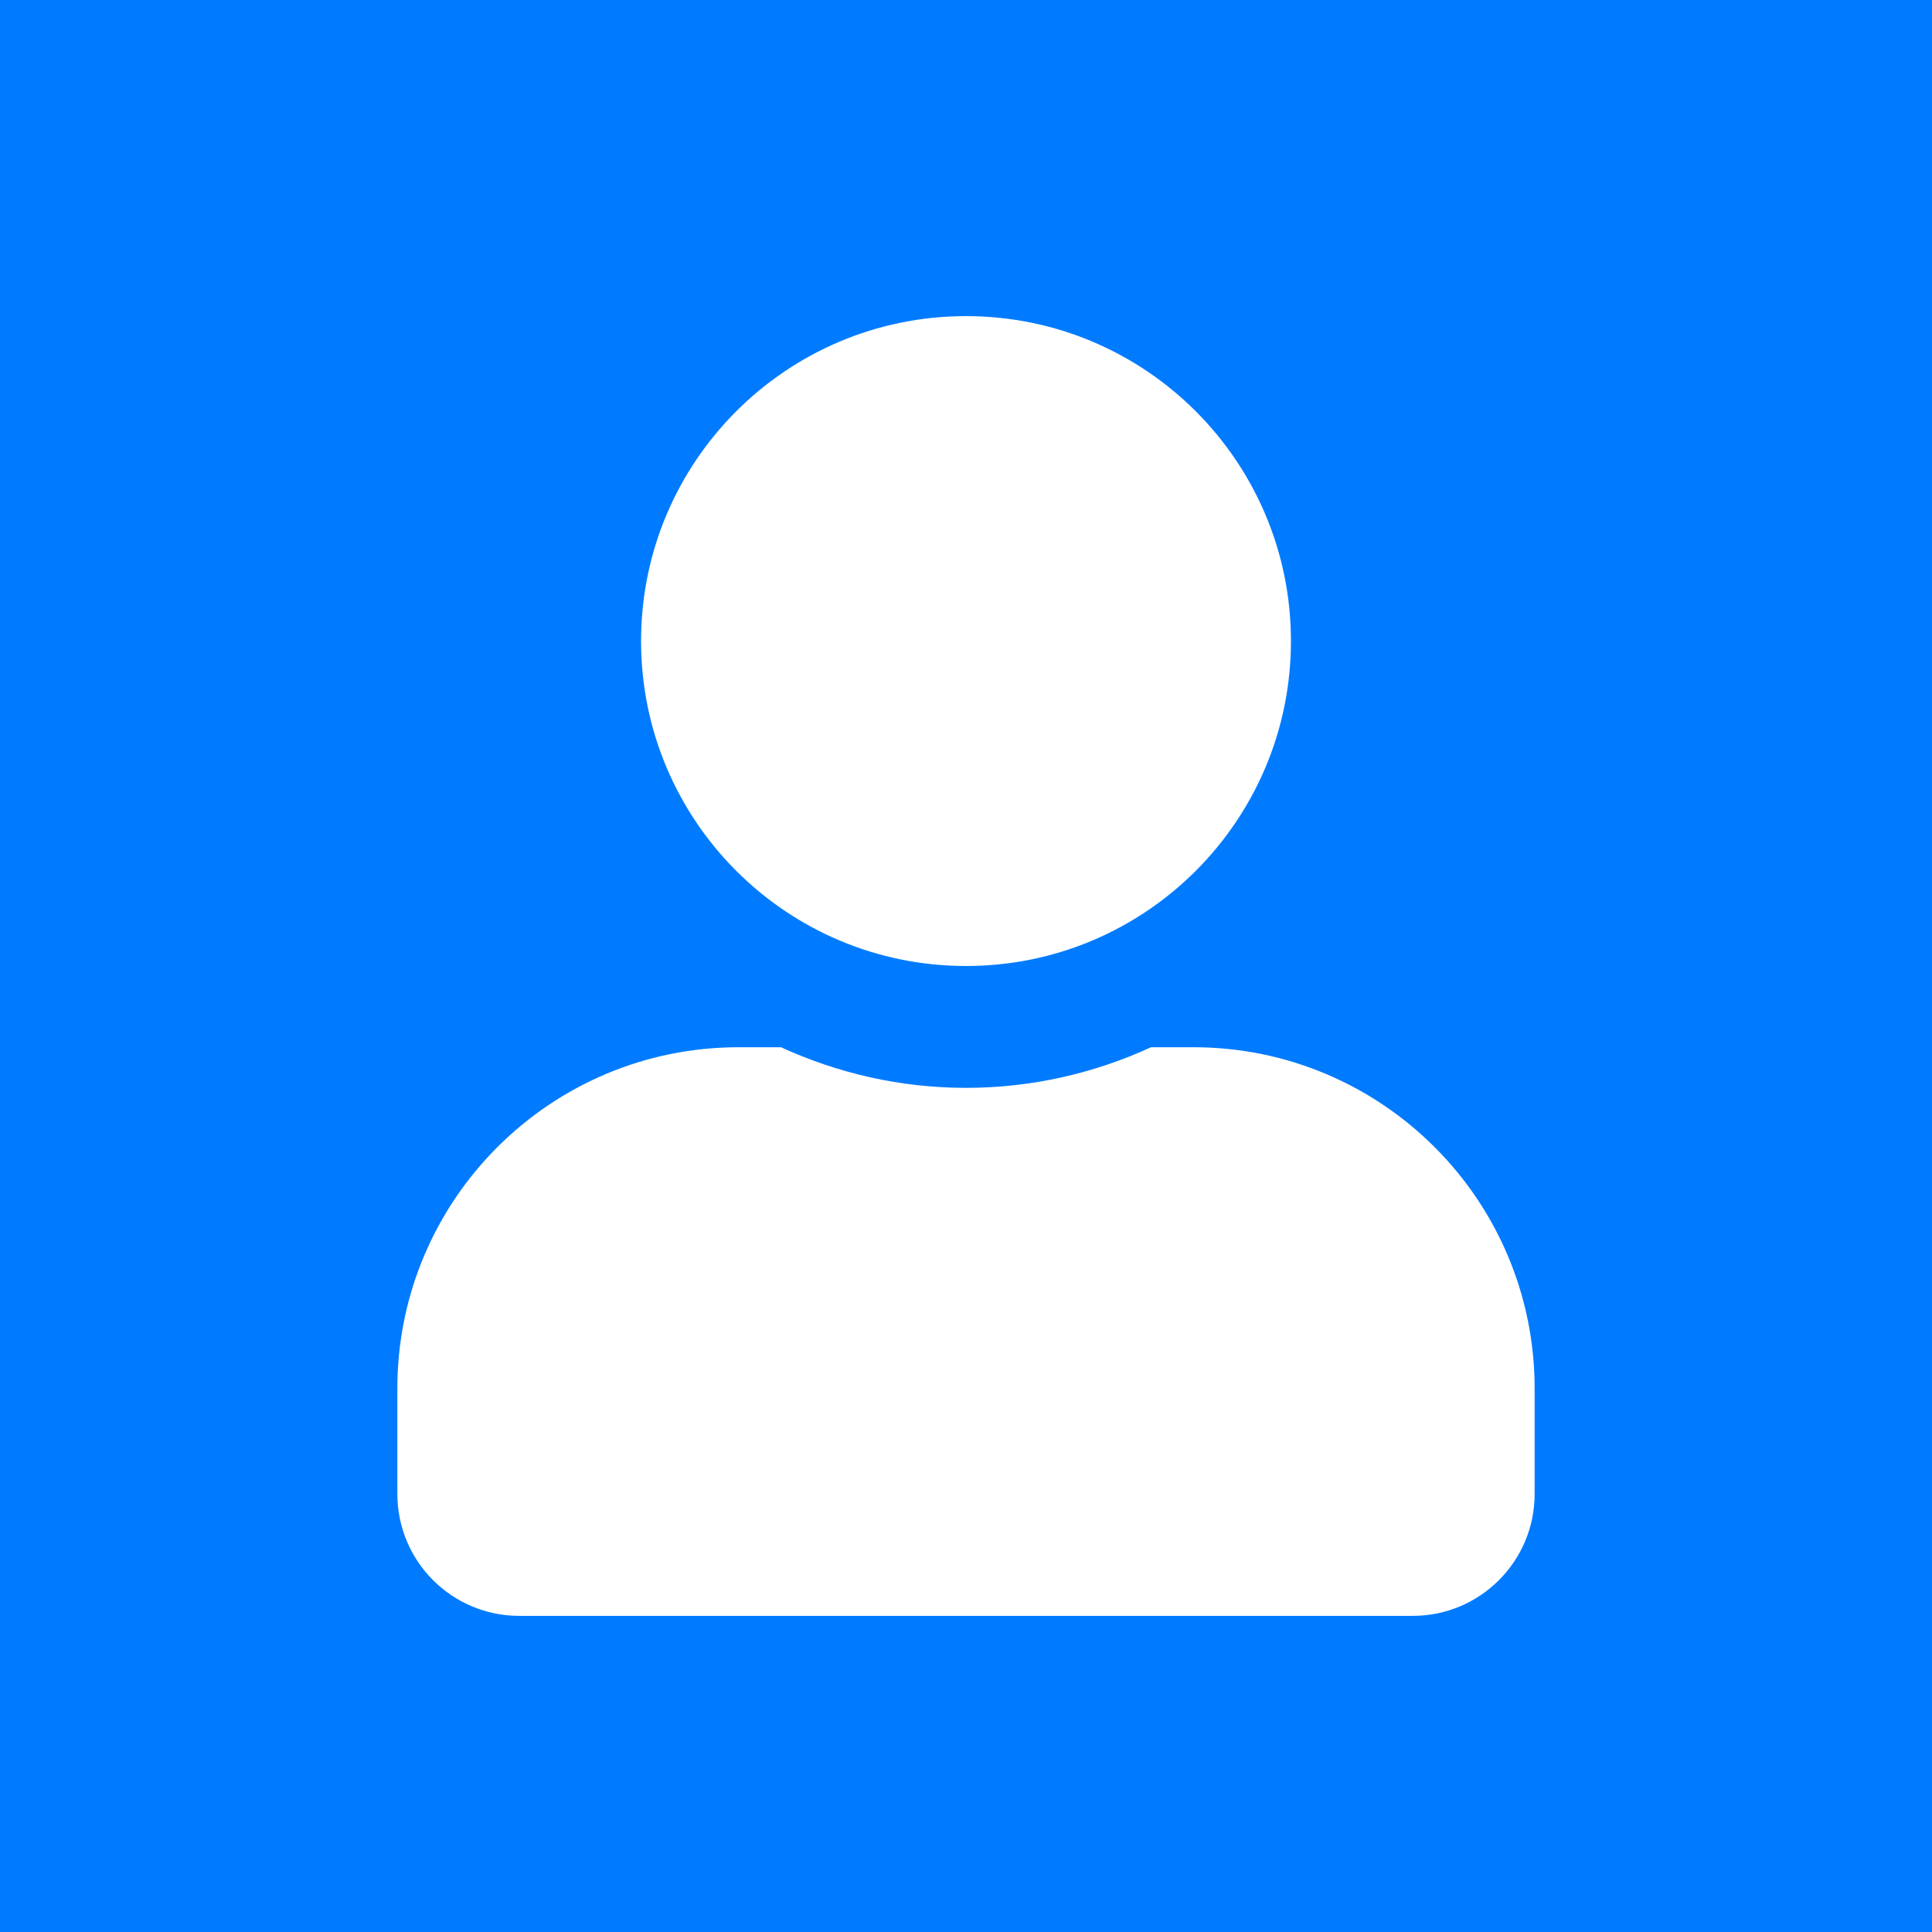 <?xml version="1.0" encoding="UTF-8" standalone="no"?>
<svg
   xmlns:dc="http://purl.org/dc/elements/1.1/"
   xmlns:cc="http://creativecommons.org/ns#"
   xmlns:rdf="http://www.w3.org/1999/02/22-rdf-syntax-ns#"
   xmlns:svg="http://www.w3.org/2000/svg"
   xmlns="http://www.w3.org/2000/svg"
   xmlns:sodipodi="http://sodipodi.sourceforge.net/DTD/sodipodi-0.dtd"
   xmlns:inkscape="http://www.inkscape.org/namespaces/inkscape"
   inkscape:version="1.0 (4035a4fb49, 2020-05-01)"
   inkscape:export-ydpi="96"
   inkscape:export-xdpi="96"
   inkscape:export-filename="/home/stophe/html_public/mjpm/public/images/person-128.png"
   height="128"
   width="128"
   sodipodi:docname="user-solid.svg"
   id="svg4"
   version="1.1"
   viewBox="0 0 128 128"
   role="img"
   class="svg-inline--fa fa-user fa-w-14"
   data-icon="user"
   data-prefix="fas"
   focusable="false"
   aria-hidden="true">
  <rect x="0" y="0" width="128" height="128" fill="#333333" stroke="none"/>
  <defs
     id="defs8" />
  <sodipodi:namedview
     inkscape:current-layer="svg4"
     inkscape:window-maximized="1"
     inkscape:window-y="36"
     inkscape:window-x="0"
     inkscape:cy="62.573696"
     inkscape:cx="58.494985"
     inkscape:zoom="5.4697898"
     showgrid="false"
     id="namedview6"
     inkscape:window-height="1007"
     inkscape:window-width="1920"
     inkscape:pageshadow="2"
     inkscape:pageopacity="0"
     guidetolerance="10"
     gridtolerance="10"
     objecttolerance="10"
     borderopacity="1"
     bordercolor="#666666"
     pagecolor="#ffffff" />
  <rect
     style="fill:#007bff;fill-opacity:1;stroke:#0000ff;stroke-width:0.35;stroke-miterlimit:4;stroke-dasharray:none;stroke-opacity:0"
     id="rect837"
     width="128"
     height="128"
     x="0"
     y="0" />
  <path
     style="fill:#ffffff;stroke-width:0.168"
     id="path2"
     d="m 64,64 c 11.891,0 21.528,-9.637 21.528,-21.528 0,-11.891 -9.637,-21.528 -21.528,-21.528 -11.891,0 -21.528,9.637 -21.528,21.528 0,11.891 9.637,21.528 21.528,21.528 z m 15.069,5.382 H 76.261 c -3.734,1.715 -7.888,2.691 -12.261,2.691 -4.373,0 -8.51,-0.975 -12.261,-2.691 h -2.809 c -12.479,0 -22.604,10.125 -22.604,22.604 v 6.996 c 0,4.457 3.616,8.073 8.073,8.073 h 59.201 c 4.457,0 8.073,-3.616 8.073,-8.073 V 91.986 c 0,-12.479 -10.125,-22.604 -22.604,-22.604 z"
     fill="currentColor" />
</svg>
